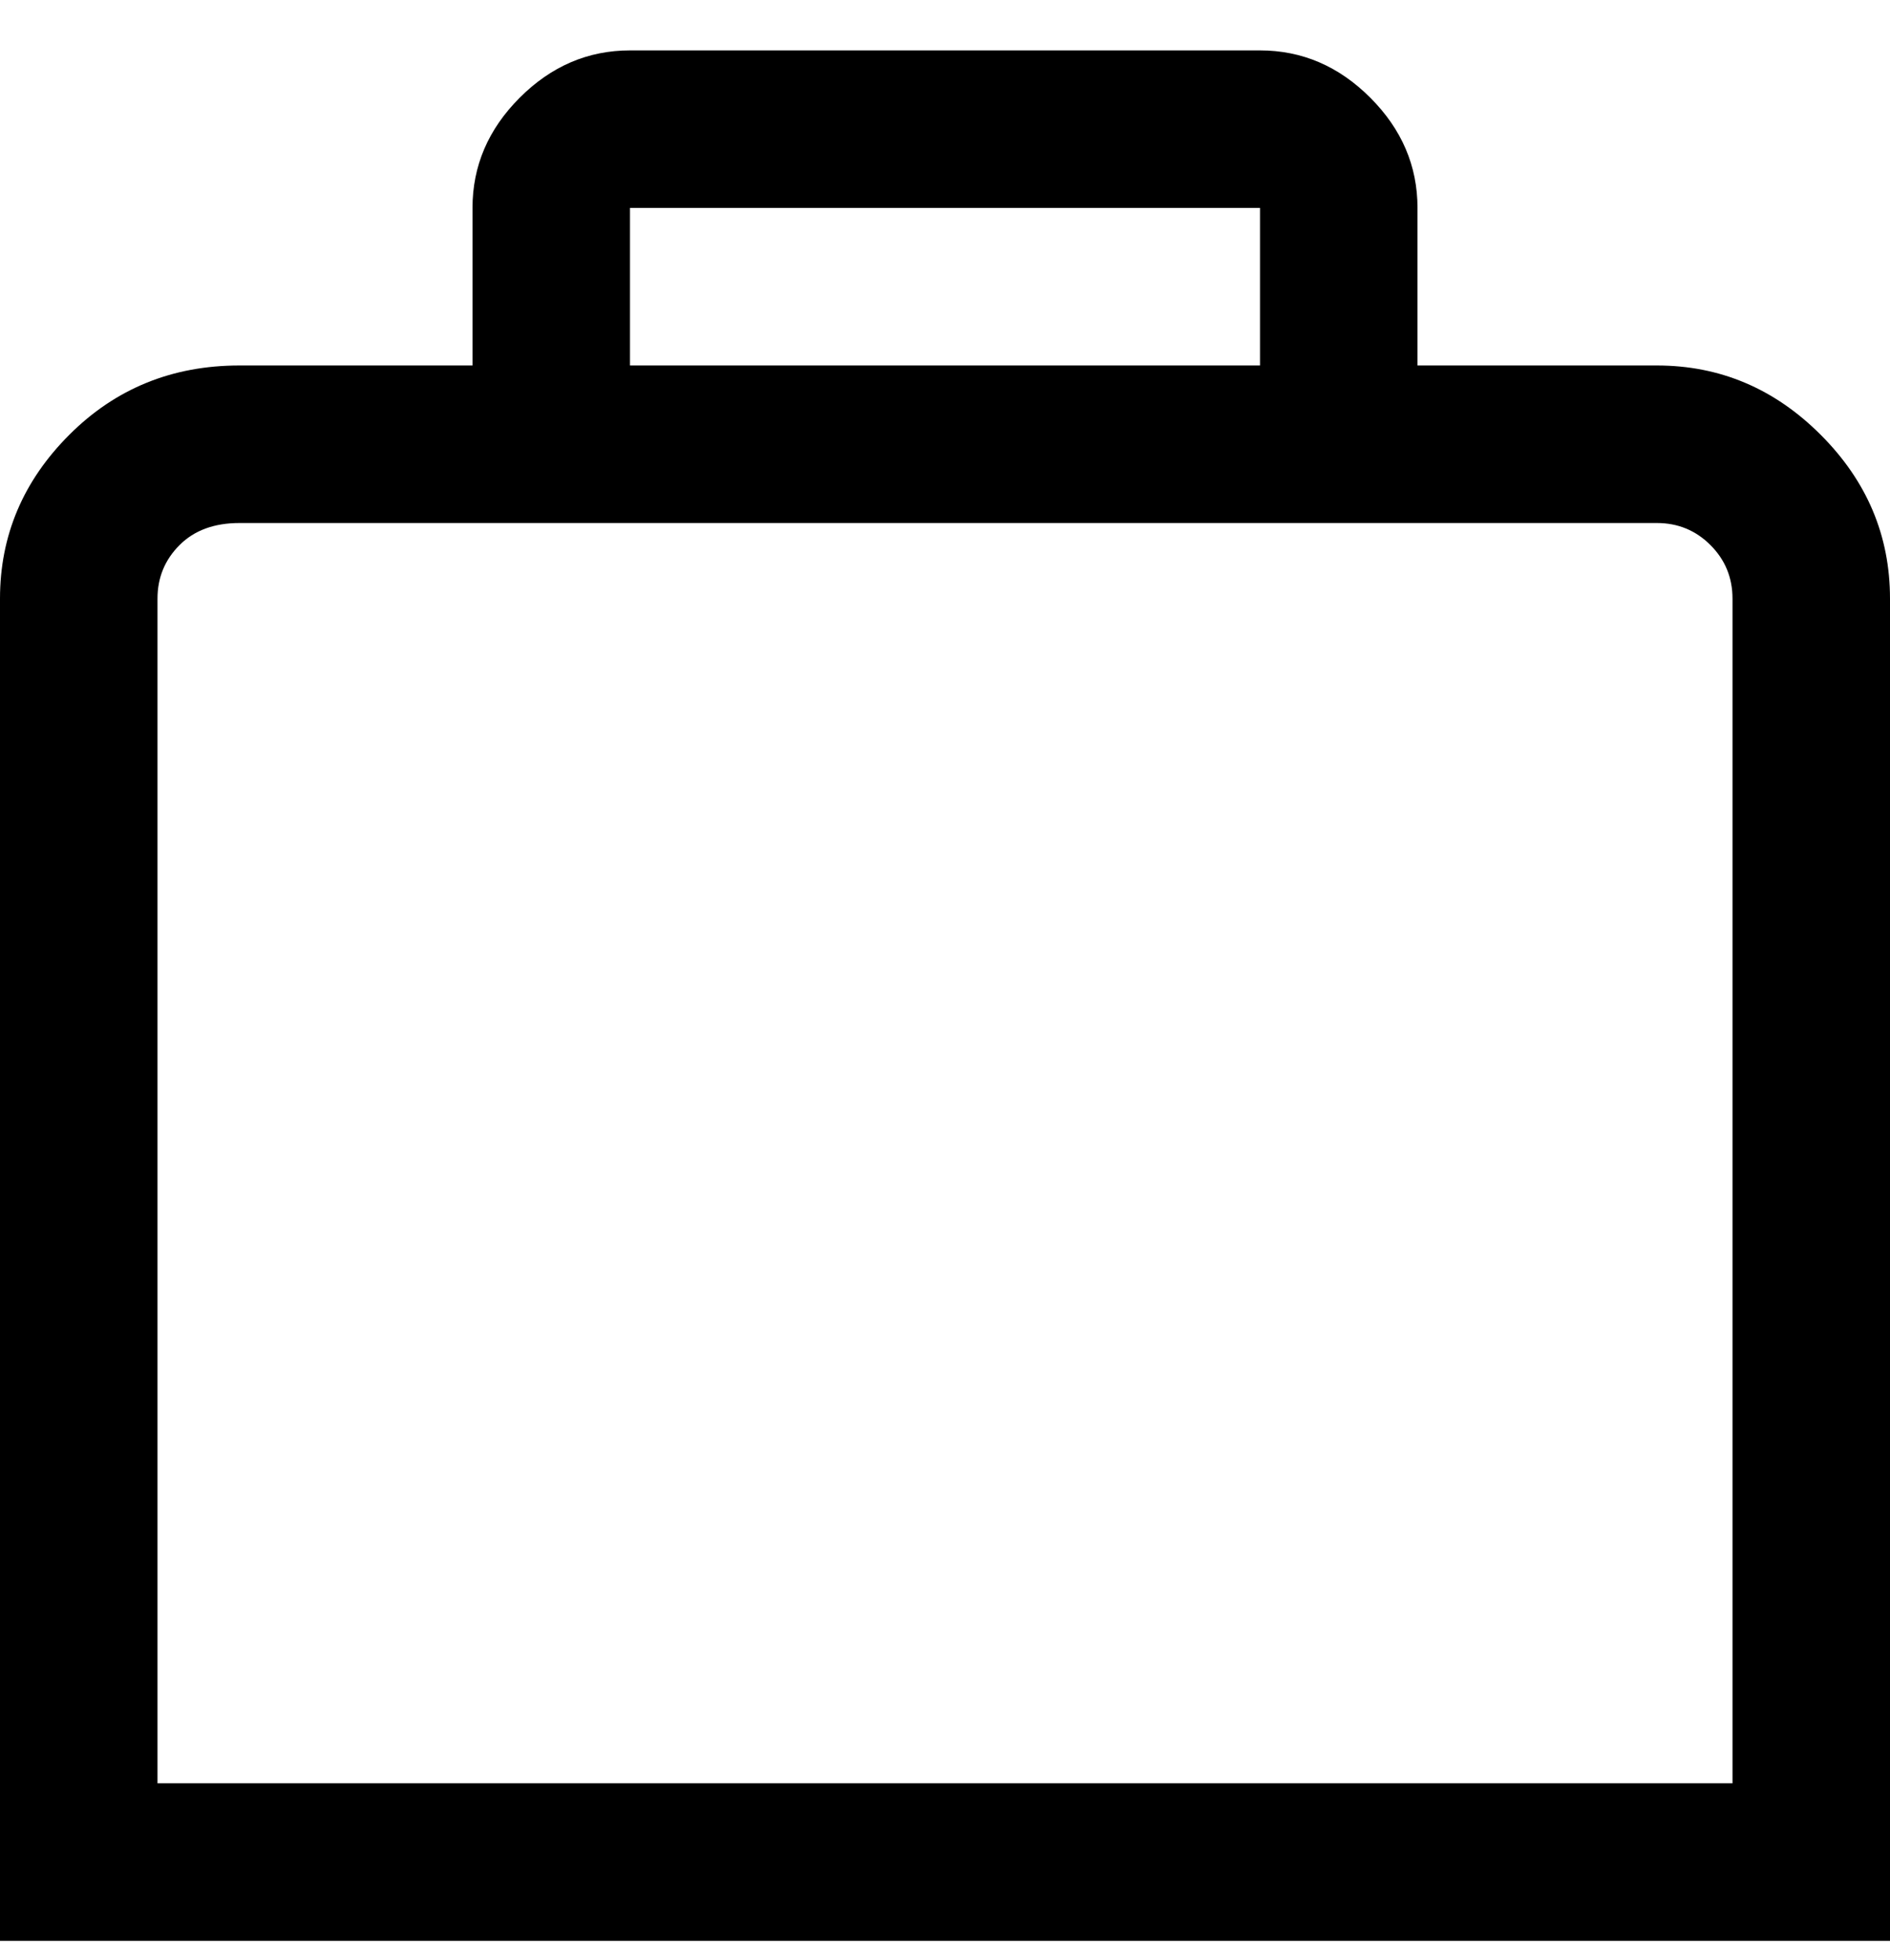 <svg viewBox="0 0 300 311" xmlns="http://www.w3.org/2000/svg"><path d="M263 58h-38V33q0-10-7.5-17.5T200 8H100q-10 0-17.5 7.5T75 33v25H38q-16 0-27 11T0 95v213h300V95q0-15-11-26t-26-11zM100 33h100v25H100V33zm175 250H25V95q0-5 3.5-8.5T38 83h225q5 0 8.5 3.5T275 95v188z"/></svg>